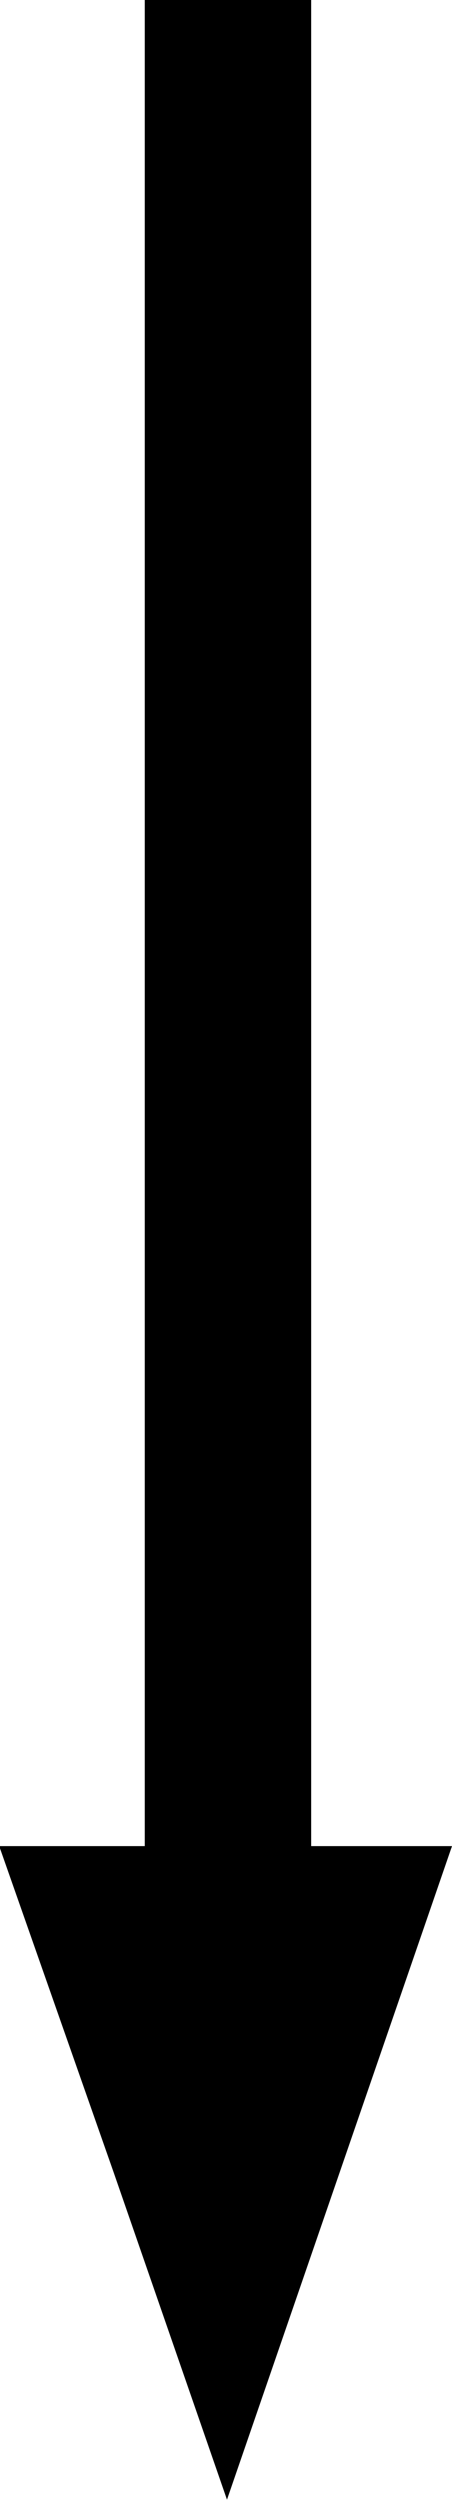 <svg xmlns="http://www.w3.org/2000/svg" width="1.149" height="6.35" viewBox="0 0 1.149 6.35">
  <g id="layer1" transform="translate(-2.601 0)">
    <g id="g851" transform="translate(21.966 -3.276)">
      <g id="g905">
        <g id="g2108" transform="translate(-22.567 10.682) rotate(180)">
          <rect id="rect837" width="0.423" height="4.894" transform="translate(-3.993 2.512)"/>
          <path id="path843" d="M-3.2,2.717H-4.351l.286-.83.286-.83.288.831Z"/>
        </g>
      </g>
    </g>
  </g>
</svg>

